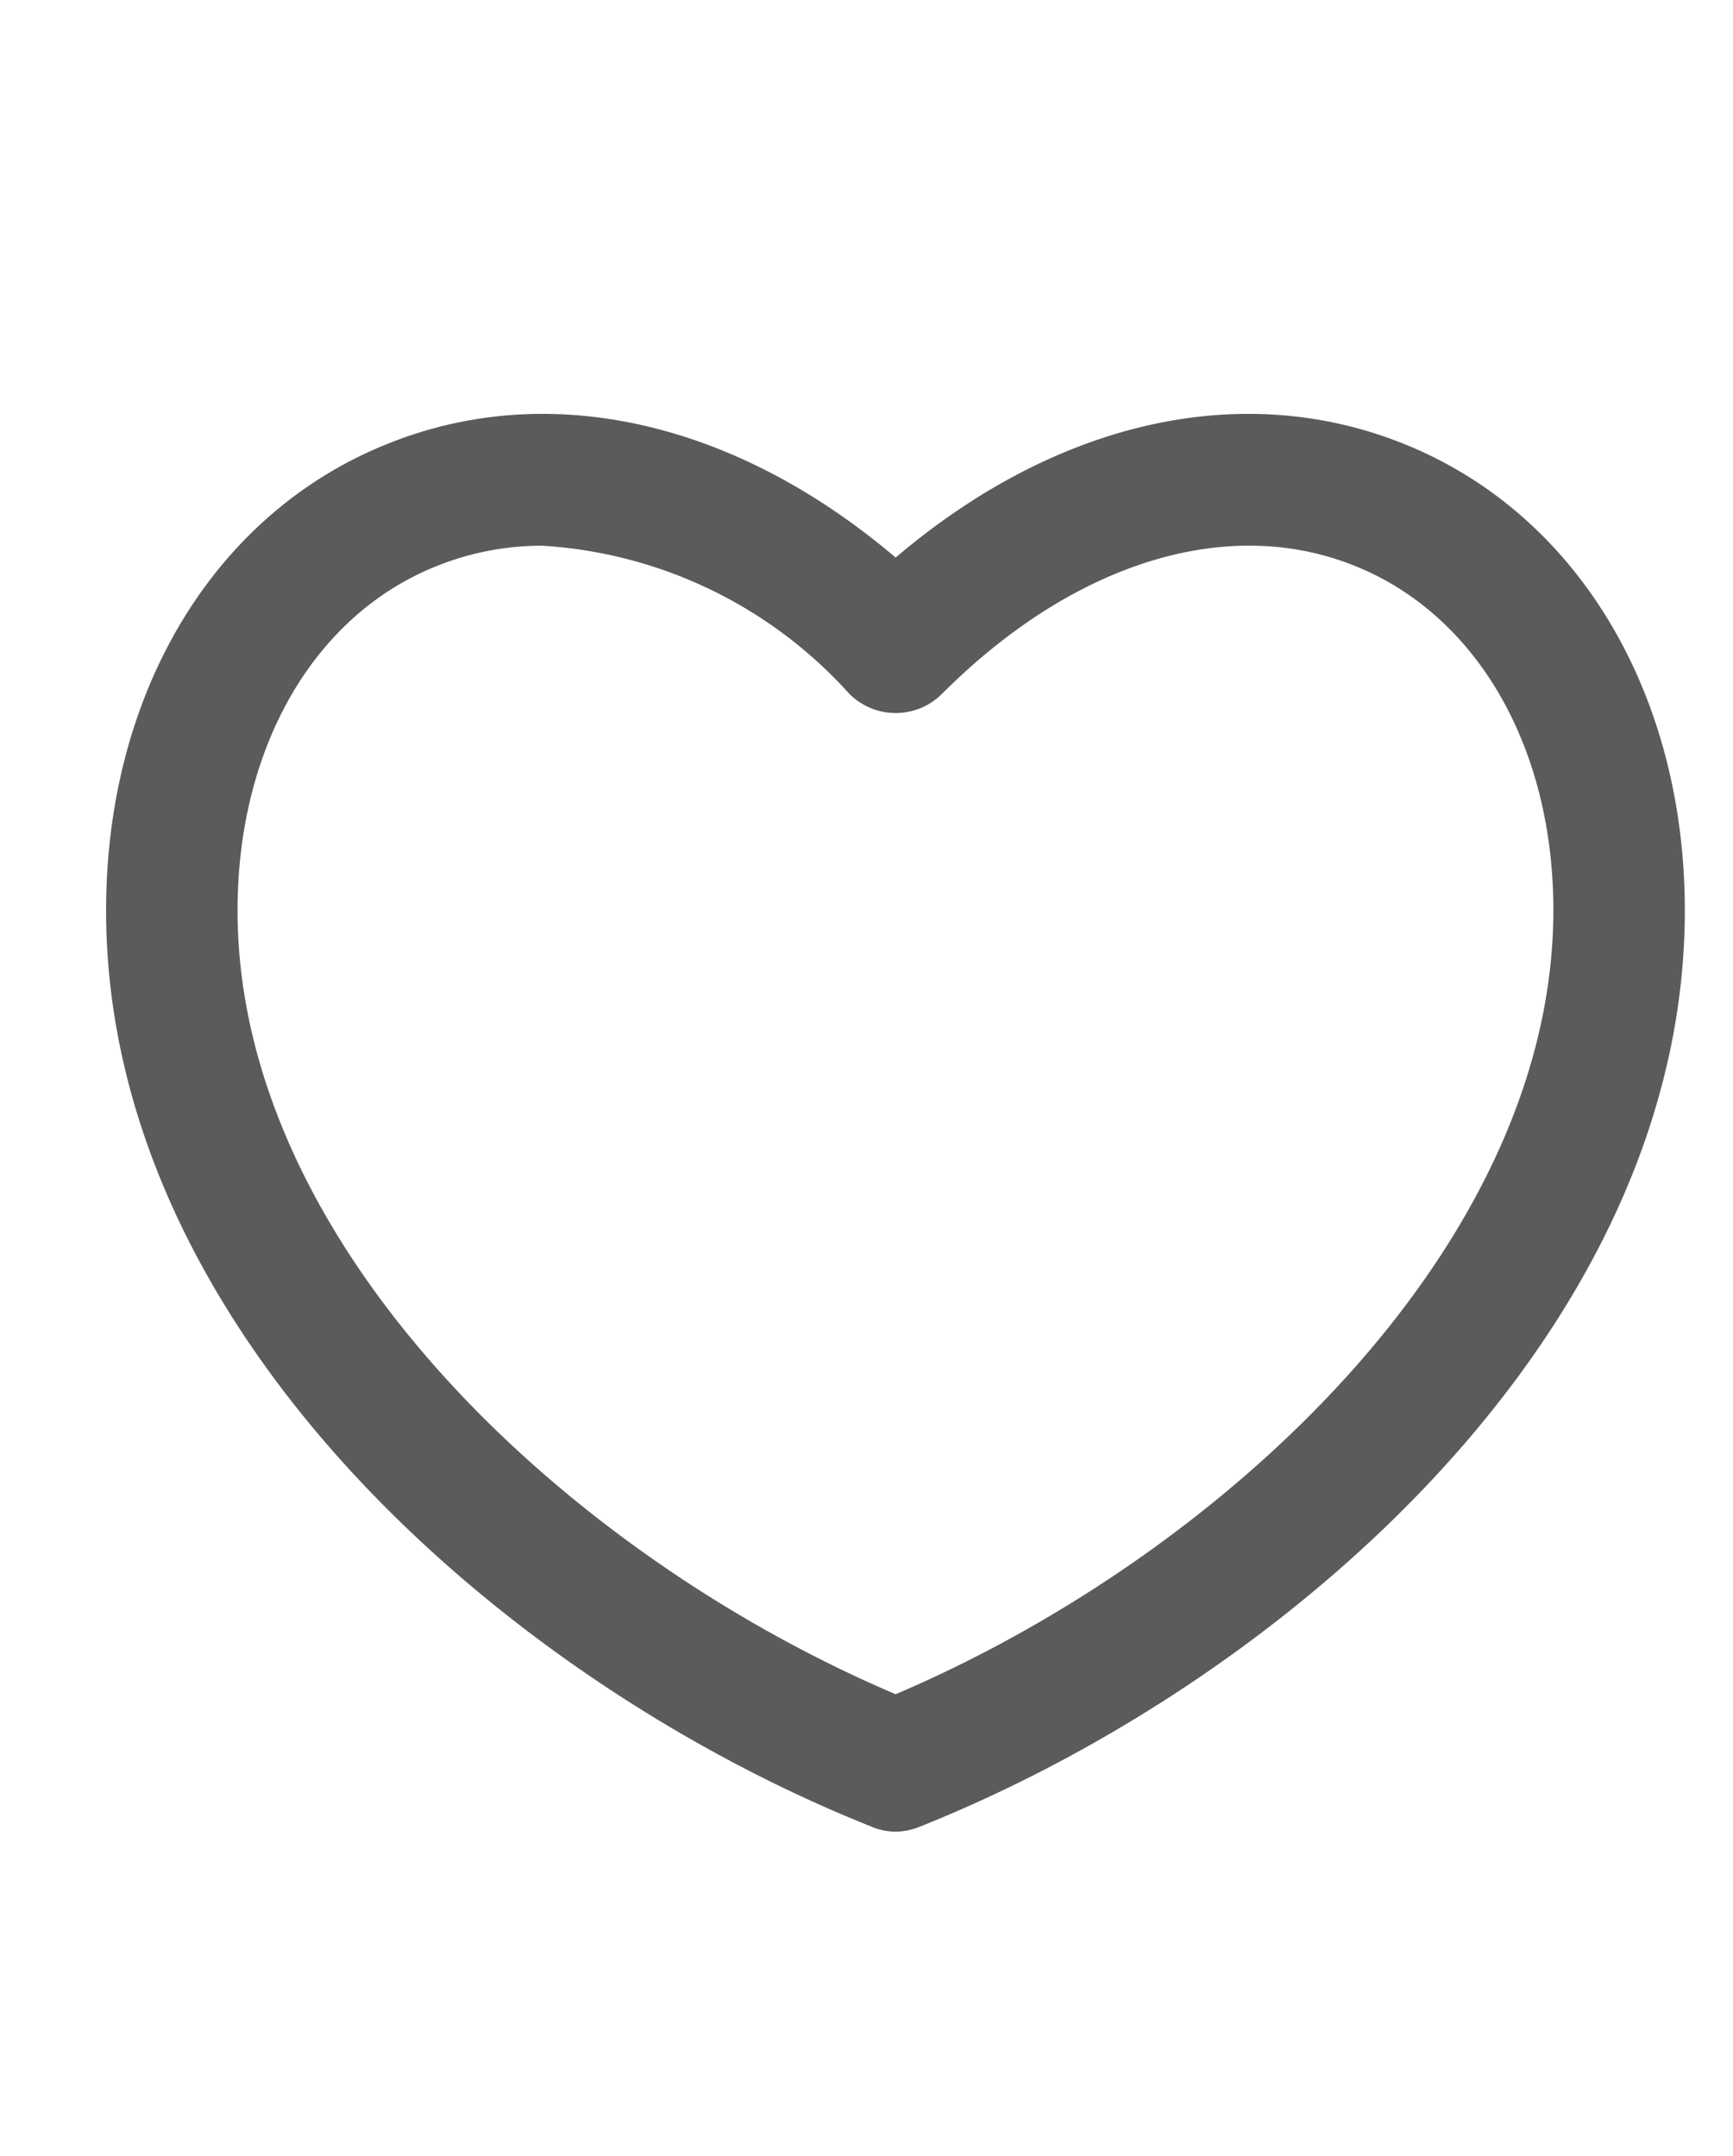 <svg xmlns="http://www.w3.org/2000/svg" viewBox="0 0 41 51"><defs><style>.cls-1{fill:#5b5b5b;}.cls-2{fill:none;}</style></defs><title>資產 17</title><g id="圖層_2" data-name="圖層 2"><g id="圖層_1-2" data-name="圖層 1"><path class="cls-1" d="M39.86,21.54c0-5.11-2.51-9.33-6.55-11-3.86-1.6-8.3-.6-12.12,2.65-3.83-3.25-8.27-4.25-12.12-2.65-4.05,1.67-6.56,5.89-6.56,11,0,9.92,9.38,18.19,18.1,21.67a1.47,1.47,0,0,0,.58.12,1.51,1.51,0,0,0,.58-.12C30.48,39.73,39.86,31.46,39.86,21.54ZM21.19,40.08C13.36,36.75,5.62,29.44,5.62,21.54c0-3.83,1.78-6.94,4.64-8.12a6.66,6.66,0,0,1,2.57-.51,10.63,10.63,0,0,1,7.26,3.5,1.55,1.55,0,0,0,2.2,0c3.13-3.13,6.8-4.25,9.82-3,2.86,1.18,4.64,4.29,4.64,8.12C36.75,29.44,29,36.75,21.19,40.08Z"/><rect class="cls-2" width="41" height="51"/></g></g></svg>